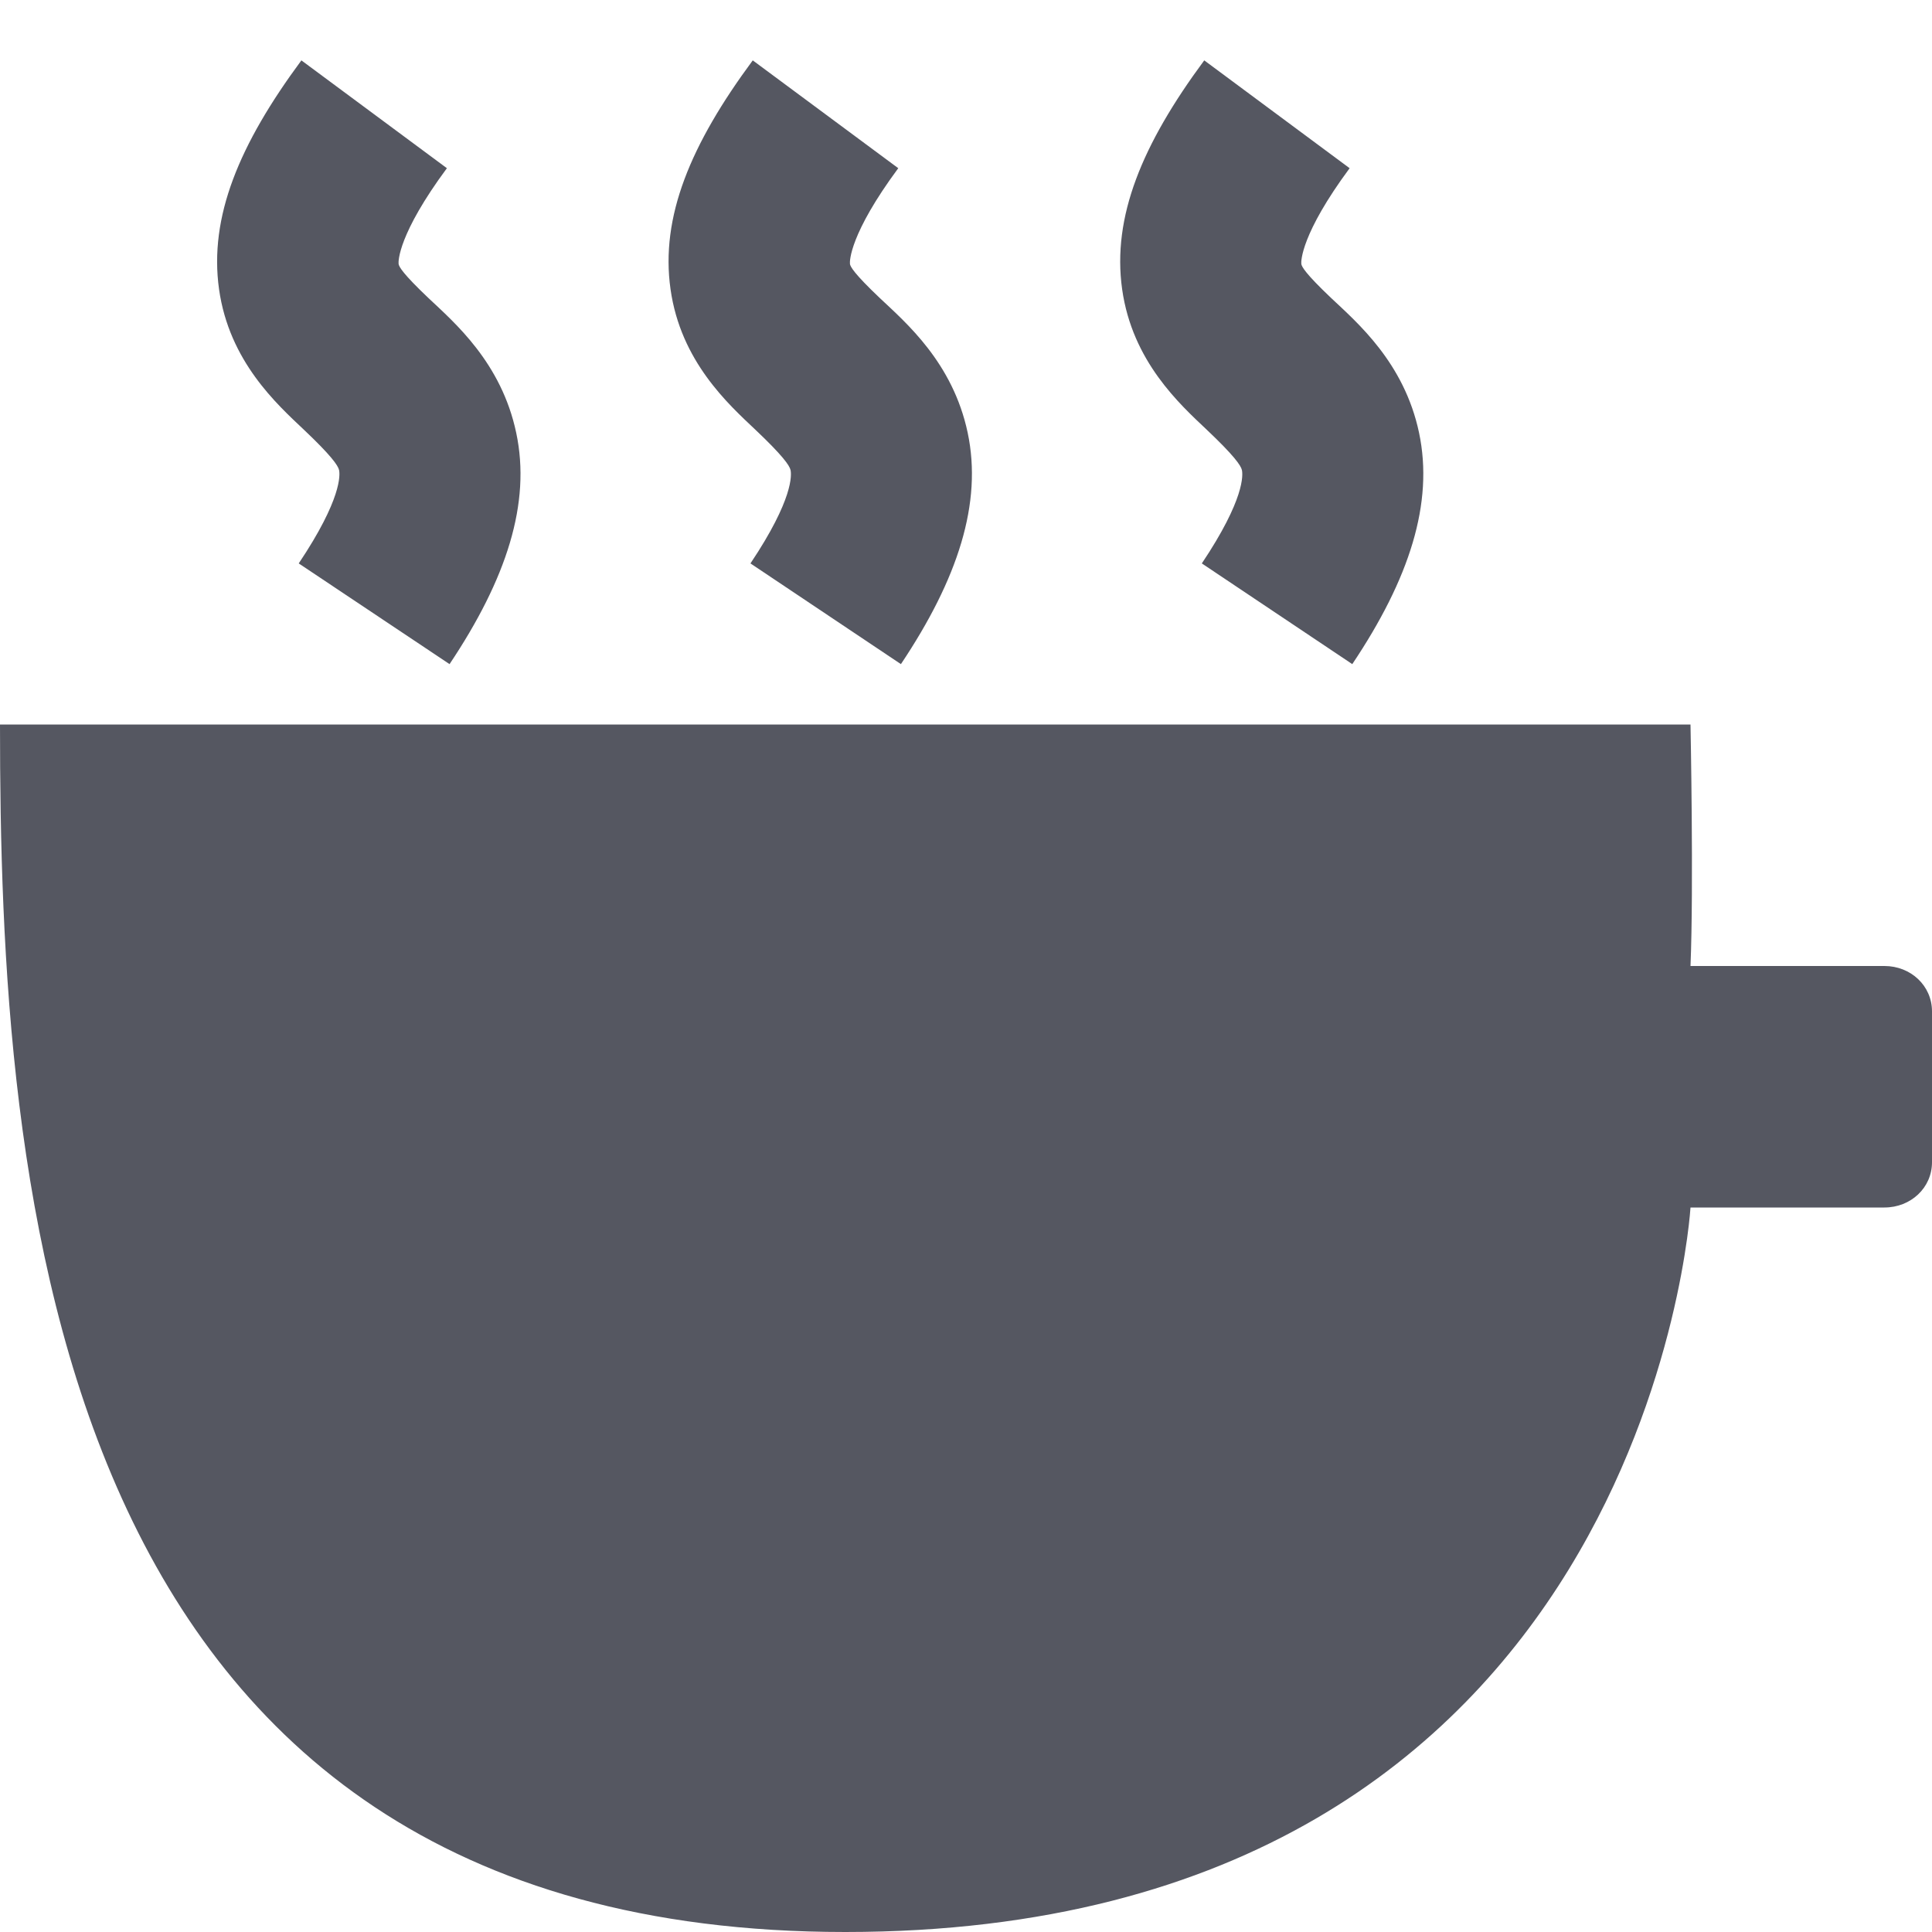<?xml version="1.0" encoding="UTF-8" standalone="no"?>
<svg
   id="svg2816"
   height="16"
   width="16"
   version="1.0"
   sodipodi:docname="caffeine-cup-full-symbolic.svg"
   inkscape:version="1.2.2 (b0a8486541, 2022-12-01)"
   xmlns:inkscape="http://www.inkscape.org/namespaces/inkscape"
   xmlns:sodipodi="http://sodipodi.sourceforge.net/DTD/sodipodi-0.dtd"
   xmlns="http://www.w3.org/2000/svg"
   xmlns:svg="http://www.w3.org/2000/svg"
   xmlns:rdf="http://www.w3.org/1999/02/22-rdf-syntax-ns#"
   xmlns:cc="http://creativecommons.org/ns#"
   xmlns:dc="http://purl.org/dc/elements/1.1/">
  <sodipodi:namedview
     id="namedview18"
     pagecolor="#ffffff"
     bordercolor="#000000"
     borderopacity="0.25"
     inkscape:showpageshadow="2"
     inkscape:pageopacity="0.0"
     inkscape:pagecheckerboard="0"
     inkscape:deskcolor="#d1d1d1"
     showgrid="false"
     inkscape:zoom="18.272728"
     inkscape:cx="2.0522387"
     inkscape:cy="-4.487562"
     inkscape:window-width="1278"
     inkscape:window-height="1005"
     inkscape:window-x="632"
     inkscape:window-y="11"
     inkscape:window-maximized="0"
     inkscape:current-layer="svg2816" />
  <defs
     id="defs3199" />
  <path
     style="opacity:1;fill:#555761;fill-opacity:1;stroke:none;stroke-width:1;stroke-linejoin:round;stroke-dasharray:none;stroke-opacity:0.5"
     d="m 0,6 c 0,3.763 0.36,10 7,10 6.64,0 7,-6 7,-6 h 1.606 c 0.218,0 0.394,-0.163 0.394,-0.375 V 8.376 C 16,8.163 15.824,8 15.606,8 H 14 c 0.027,-0.658 0,-2 0,-2 z"
     id="path2990"
     sodipodi:nodetypes="cscssssccc" />
  <path
     style="color:#000000;fill:#555761;-inkscape-stroke:none"
     d="M 2.496,0.5 C 1.981,1.196 1.73,1.796 1.814,2.395 c 0.084,0.598 0.48,0.953 0.703,1.164 0.223,0.211 0.283,0.296 0.291,0.334 0.008,0.038 0.024,0.238 -0.334,0.773 L 3.723,5.5 C 4.195,4.794 4.399,4.166 4.275,3.584 4.152,3.002 3.763,2.671 3.549,2.469 3.335,2.266 3.304,2.208 3.301,2.186 3.298,2.163 3.298,1.938 3.701,1.393 Z"
     id="path3833" />
  <path
     style="color:#000000;fill:#555761;-inkscape-stroke:none"
     d="M 6.234,0.5 C 5.719,1.196 5.468,1.796 5.553,2.395 c 0.084,0.598 0.48,0.953 0.703,1.164 0.223,0.211 0.283,0.296 0.291,0.334 0.008,0.038 0.026,0.238 -0.332,0.773 L 7.461,5.5 C 7.933,4.794 8.137,4.166 8.014,3.584 7.891,3.002 7.501,2.671 7.287,2.469 7.073,2.266 7.042,2.208 7.039,2.186 7.036,2.163 7.036,1.938 7.439,1.393 Z"
     id="path3892" />
  <path
     style="color:#000000;fill:#555761;-inkscape-stroke:none"
     d="M 9.973,0.5 C 9.458,1.196 9.209,1.796 9.293,2.395 c 0.084,0.598 0.478,0.953 0.701,1.164 0.223,0.211 0.283,0.296 0.291,0.334 0.008,0.038 0.026,0.238 -0.332,0.773 L 11.199,5.5 C 11.672,4.794 11.875,4.166 11.752,3.584 11.629,3.002 11.239,2.671 11.025,2.469 10.811,2.266 10.78,2.208 10.777,2.186 c -0.003,-0.022 -0.003,-0.248 0.4,-0.793 z"
     id="path3894" />
</svg>
